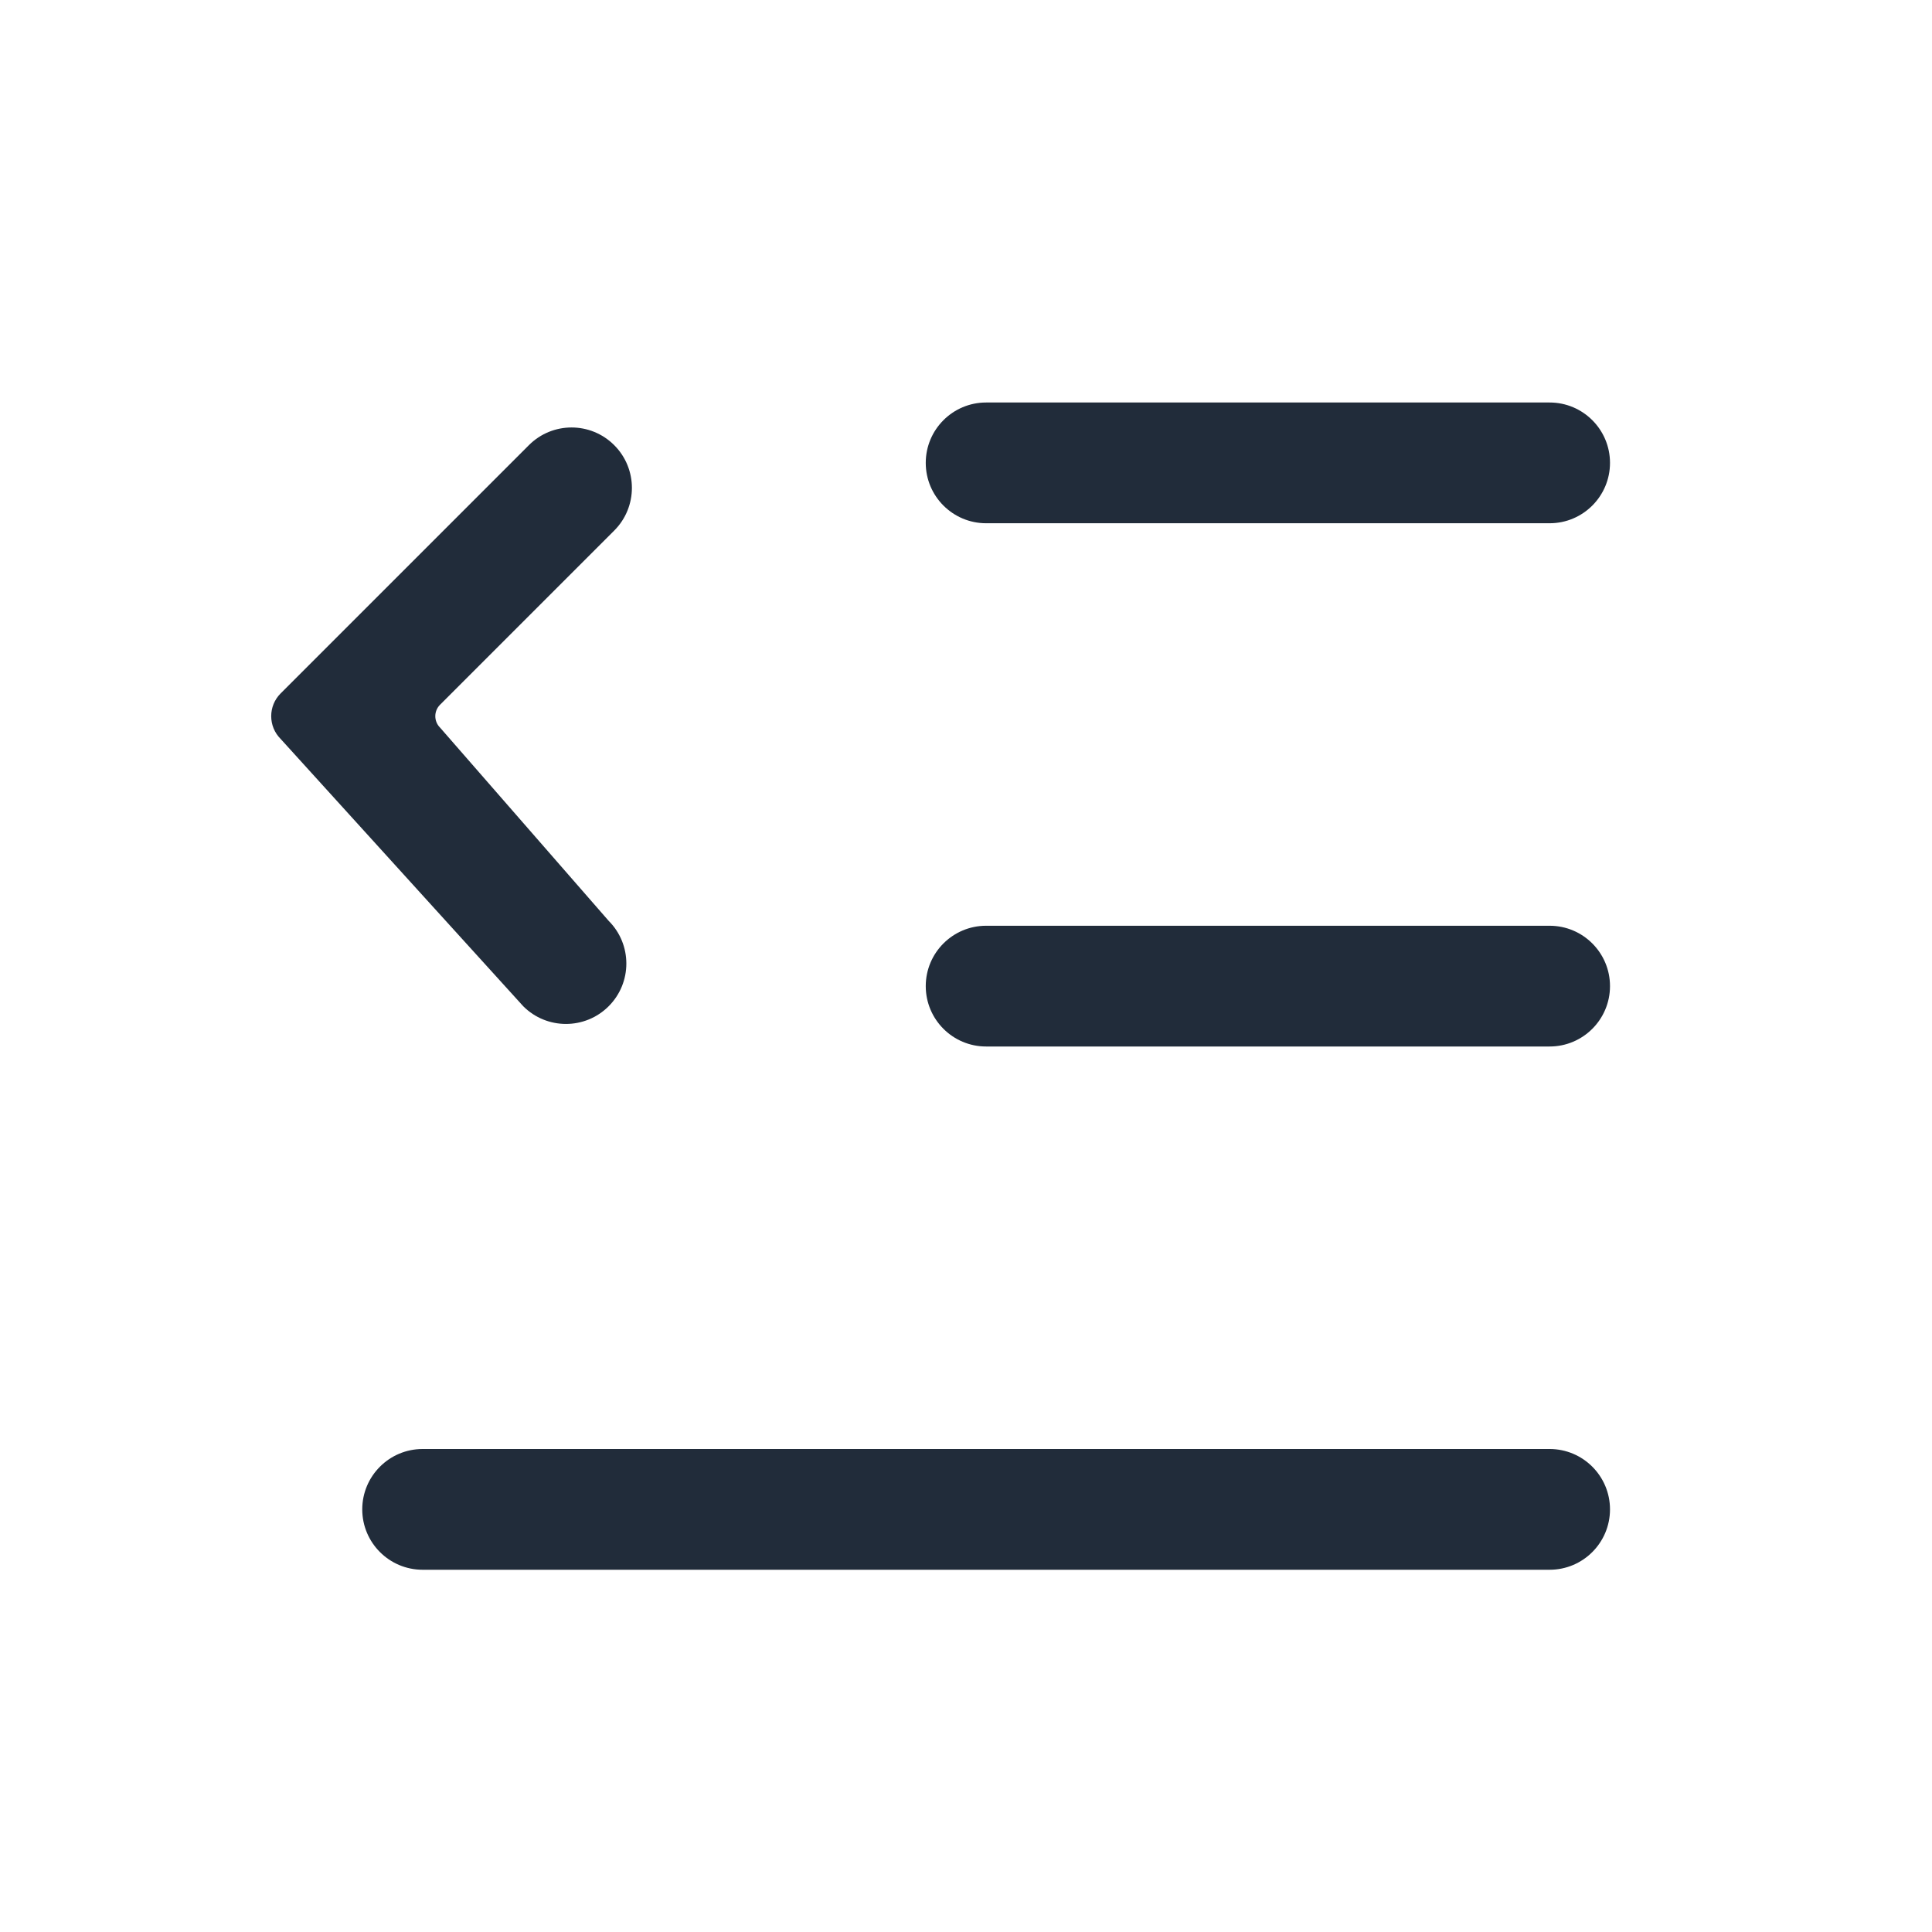 <svg width="24" height="24" viewBox="0 0 24 24" fill="none" xmlns="http://www.w3.org/2000/svg">
<path d="M19.25 5C19.664 5 20 5.336 20 5.75C20 6.164 19.664 6.5 19.25 6.5H12.25C11.836 6.5 11.5 6.164 11.5 5.75C11.5 5.336 11.836 5 12.25 5H19.25Z" fill="#212C3A"/>
<path d="M19.25 11.5C19.664 11.5 20 11.836 20 12.25C20 12.664 19.664 13 19.25 13H12.25C11.836 13 11.5 12.664 11.5 12.25C11.5 11.836 11.836 11.5 12.25 11.5H19.25Z" fill="#212C3A"/>
<path d="M20 18.75C20 18.336 19.664 18 19.25 18H5.25C4.836 18 4.5 18.336 4.5 18.75C4.5 19.164 4.836 19.5 5.25 19.5H19.25C19.664 19.5 20 19.164 20 18.75Z" fill="#212C3A"/>
<path d="M6.57 5.53C6.863 5.237 7.337 5.237 7.63 5.53C7.923 5.823 7.923 6.298 7.63 6.591L5.466 8.755C5.388 8.833 5.388 8.96 5.466 9.038L7.561 11.439C7.854 11.732 7.854 12.207 7.561 12.5C7.268 12.793 6.793 12.793 6.5 12.5L3.486 9.179C3.33 9.023 3.33 8.77 3.486 8.614L6.57 5.53Z" fill="#212C3A"/>
</svg>
